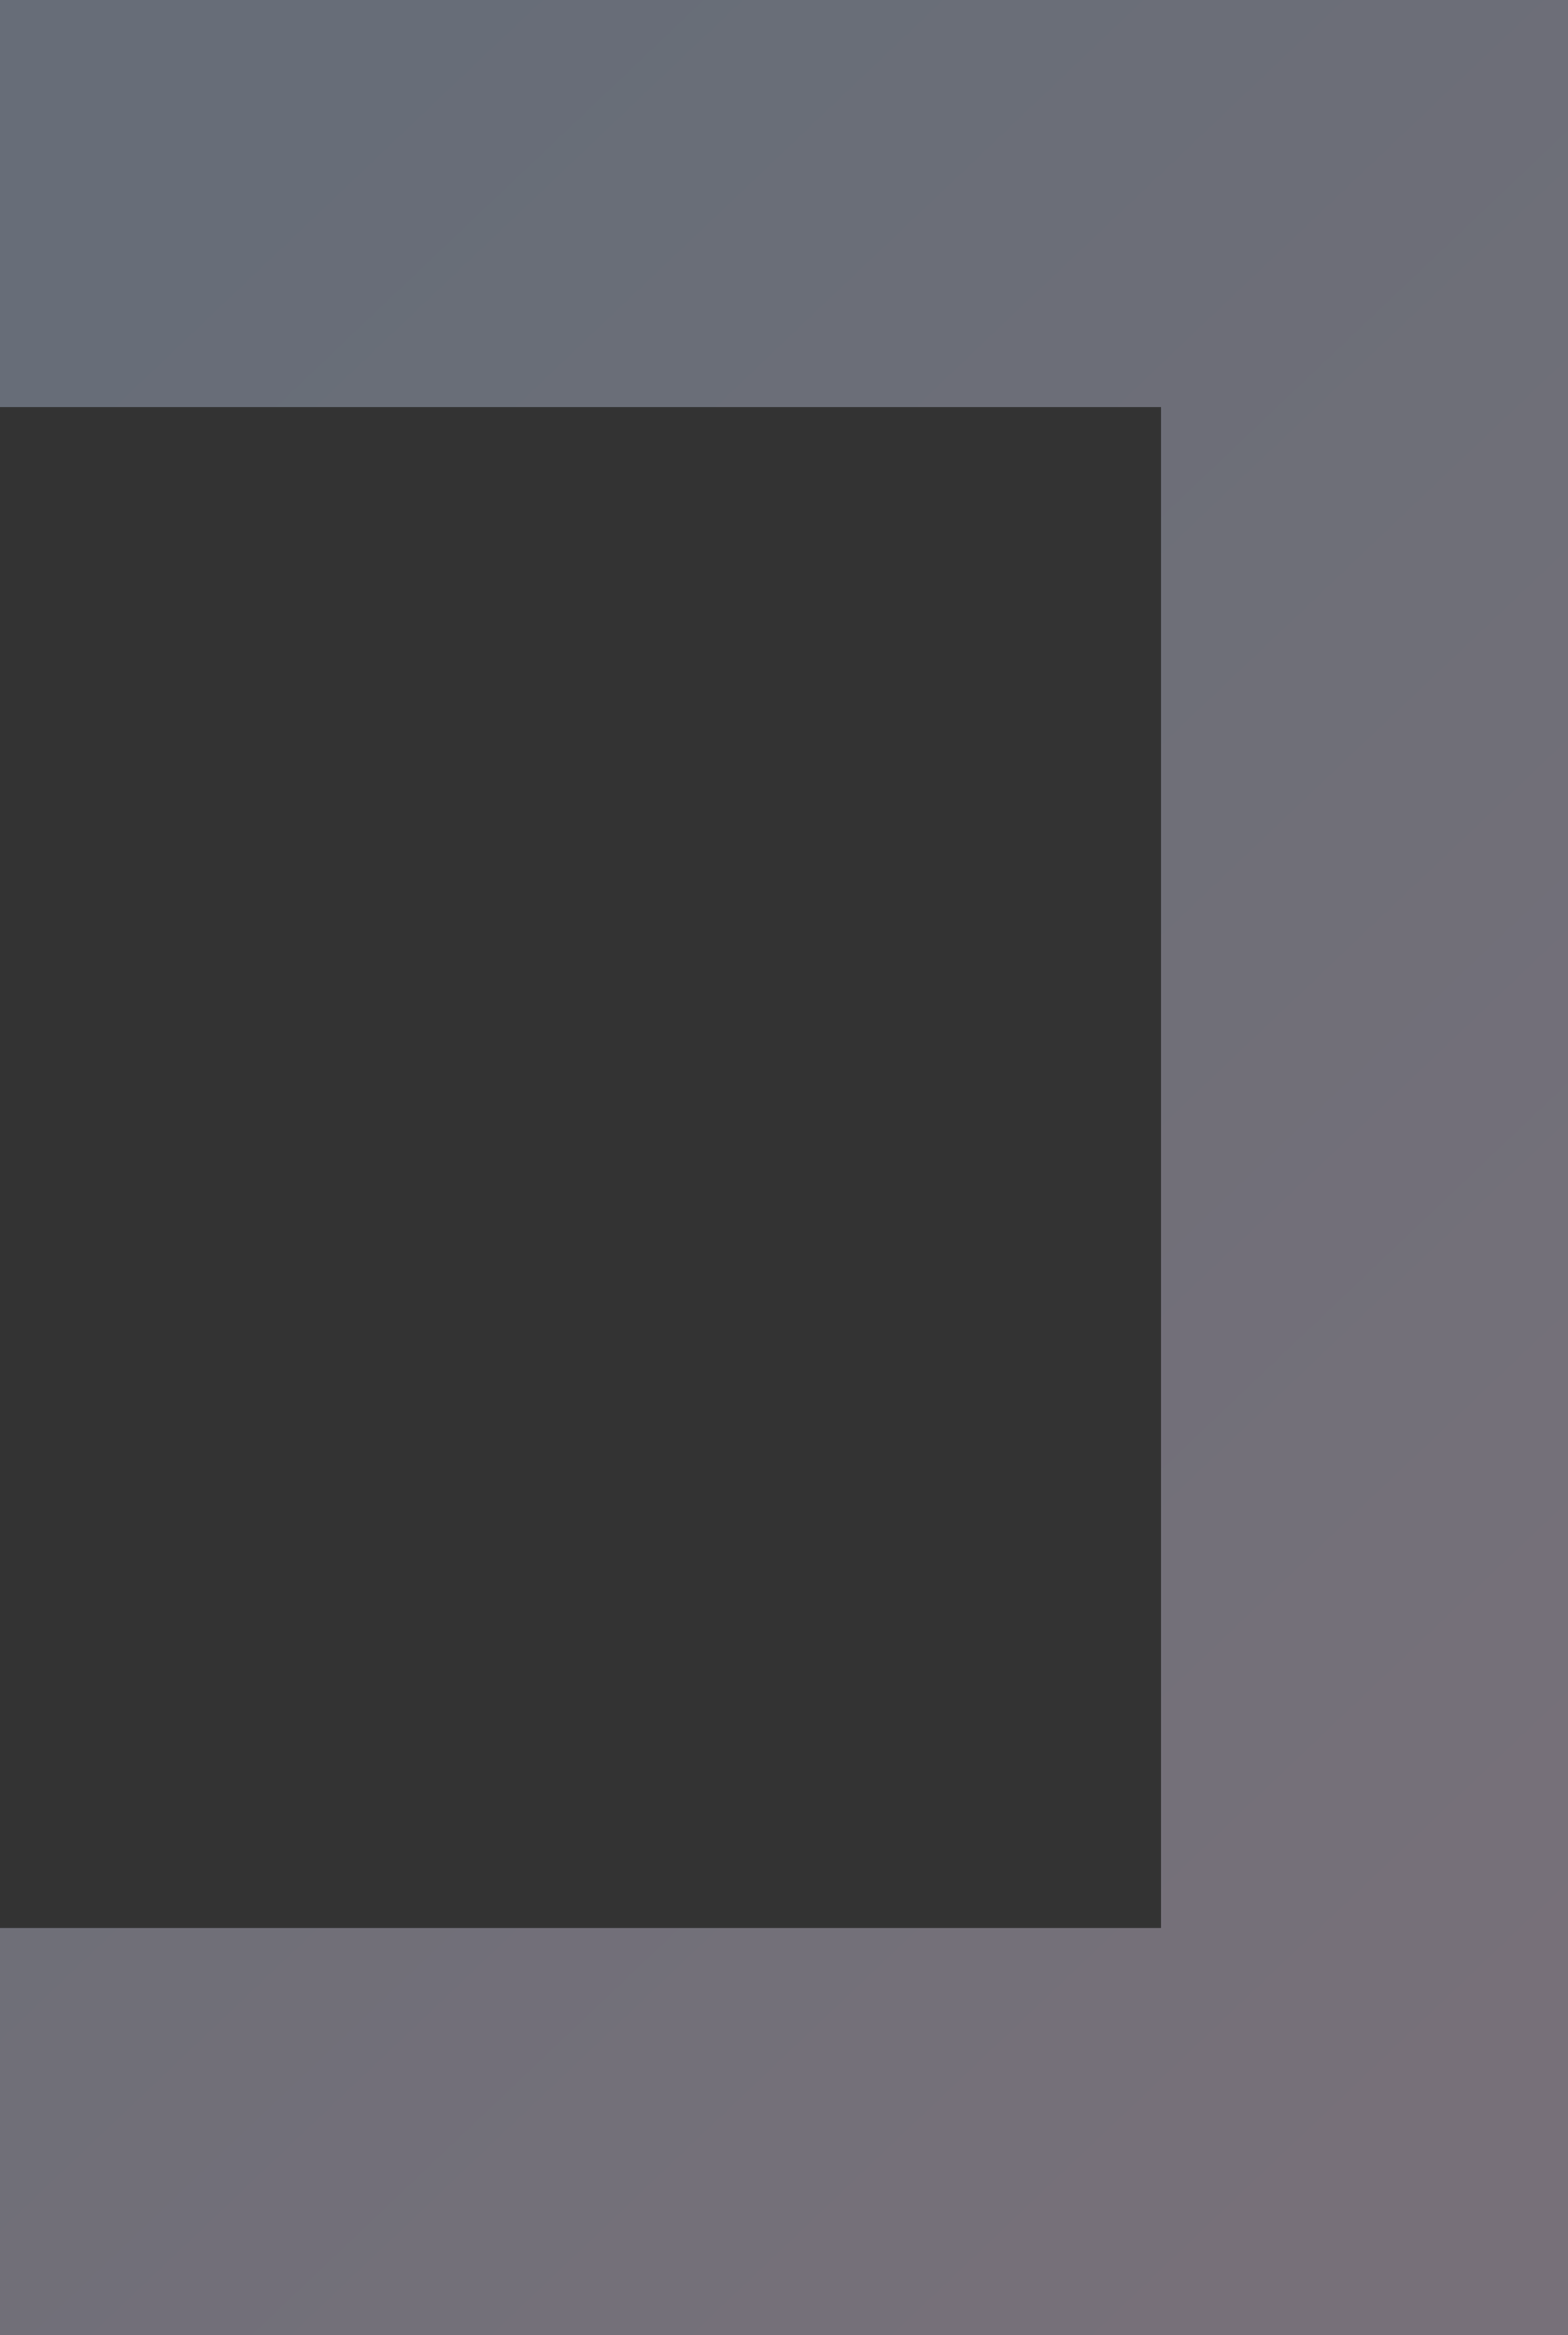 <svg xmlns="http://www.w3.org/2000/svg" width="720" height="1072" viewBox="0 0 720 1072">
    <rect x="0" y="0" width="720" height="1072" fill="#333333" stroke="none"/>
    <defs>
        <linearGradient id="a" x1="81.449%" x2="17.055%" y1="98.734%" y2="27.269%">
            <stop offset="0%" stop-color="#F8E6FF"/>
            <stop offset="100%" stop-color="#CBDDFB"/>
        </linearGradient>
    </defs>
    <path fill="url(#a)" fill-rule="nonzero" d="M344.89 885.083h626.22V186.891H344.89v698.192zM1158 0v1071.974H158V0h1000z" opacity=".345" transform="translate(-438)"/>
</svg>
